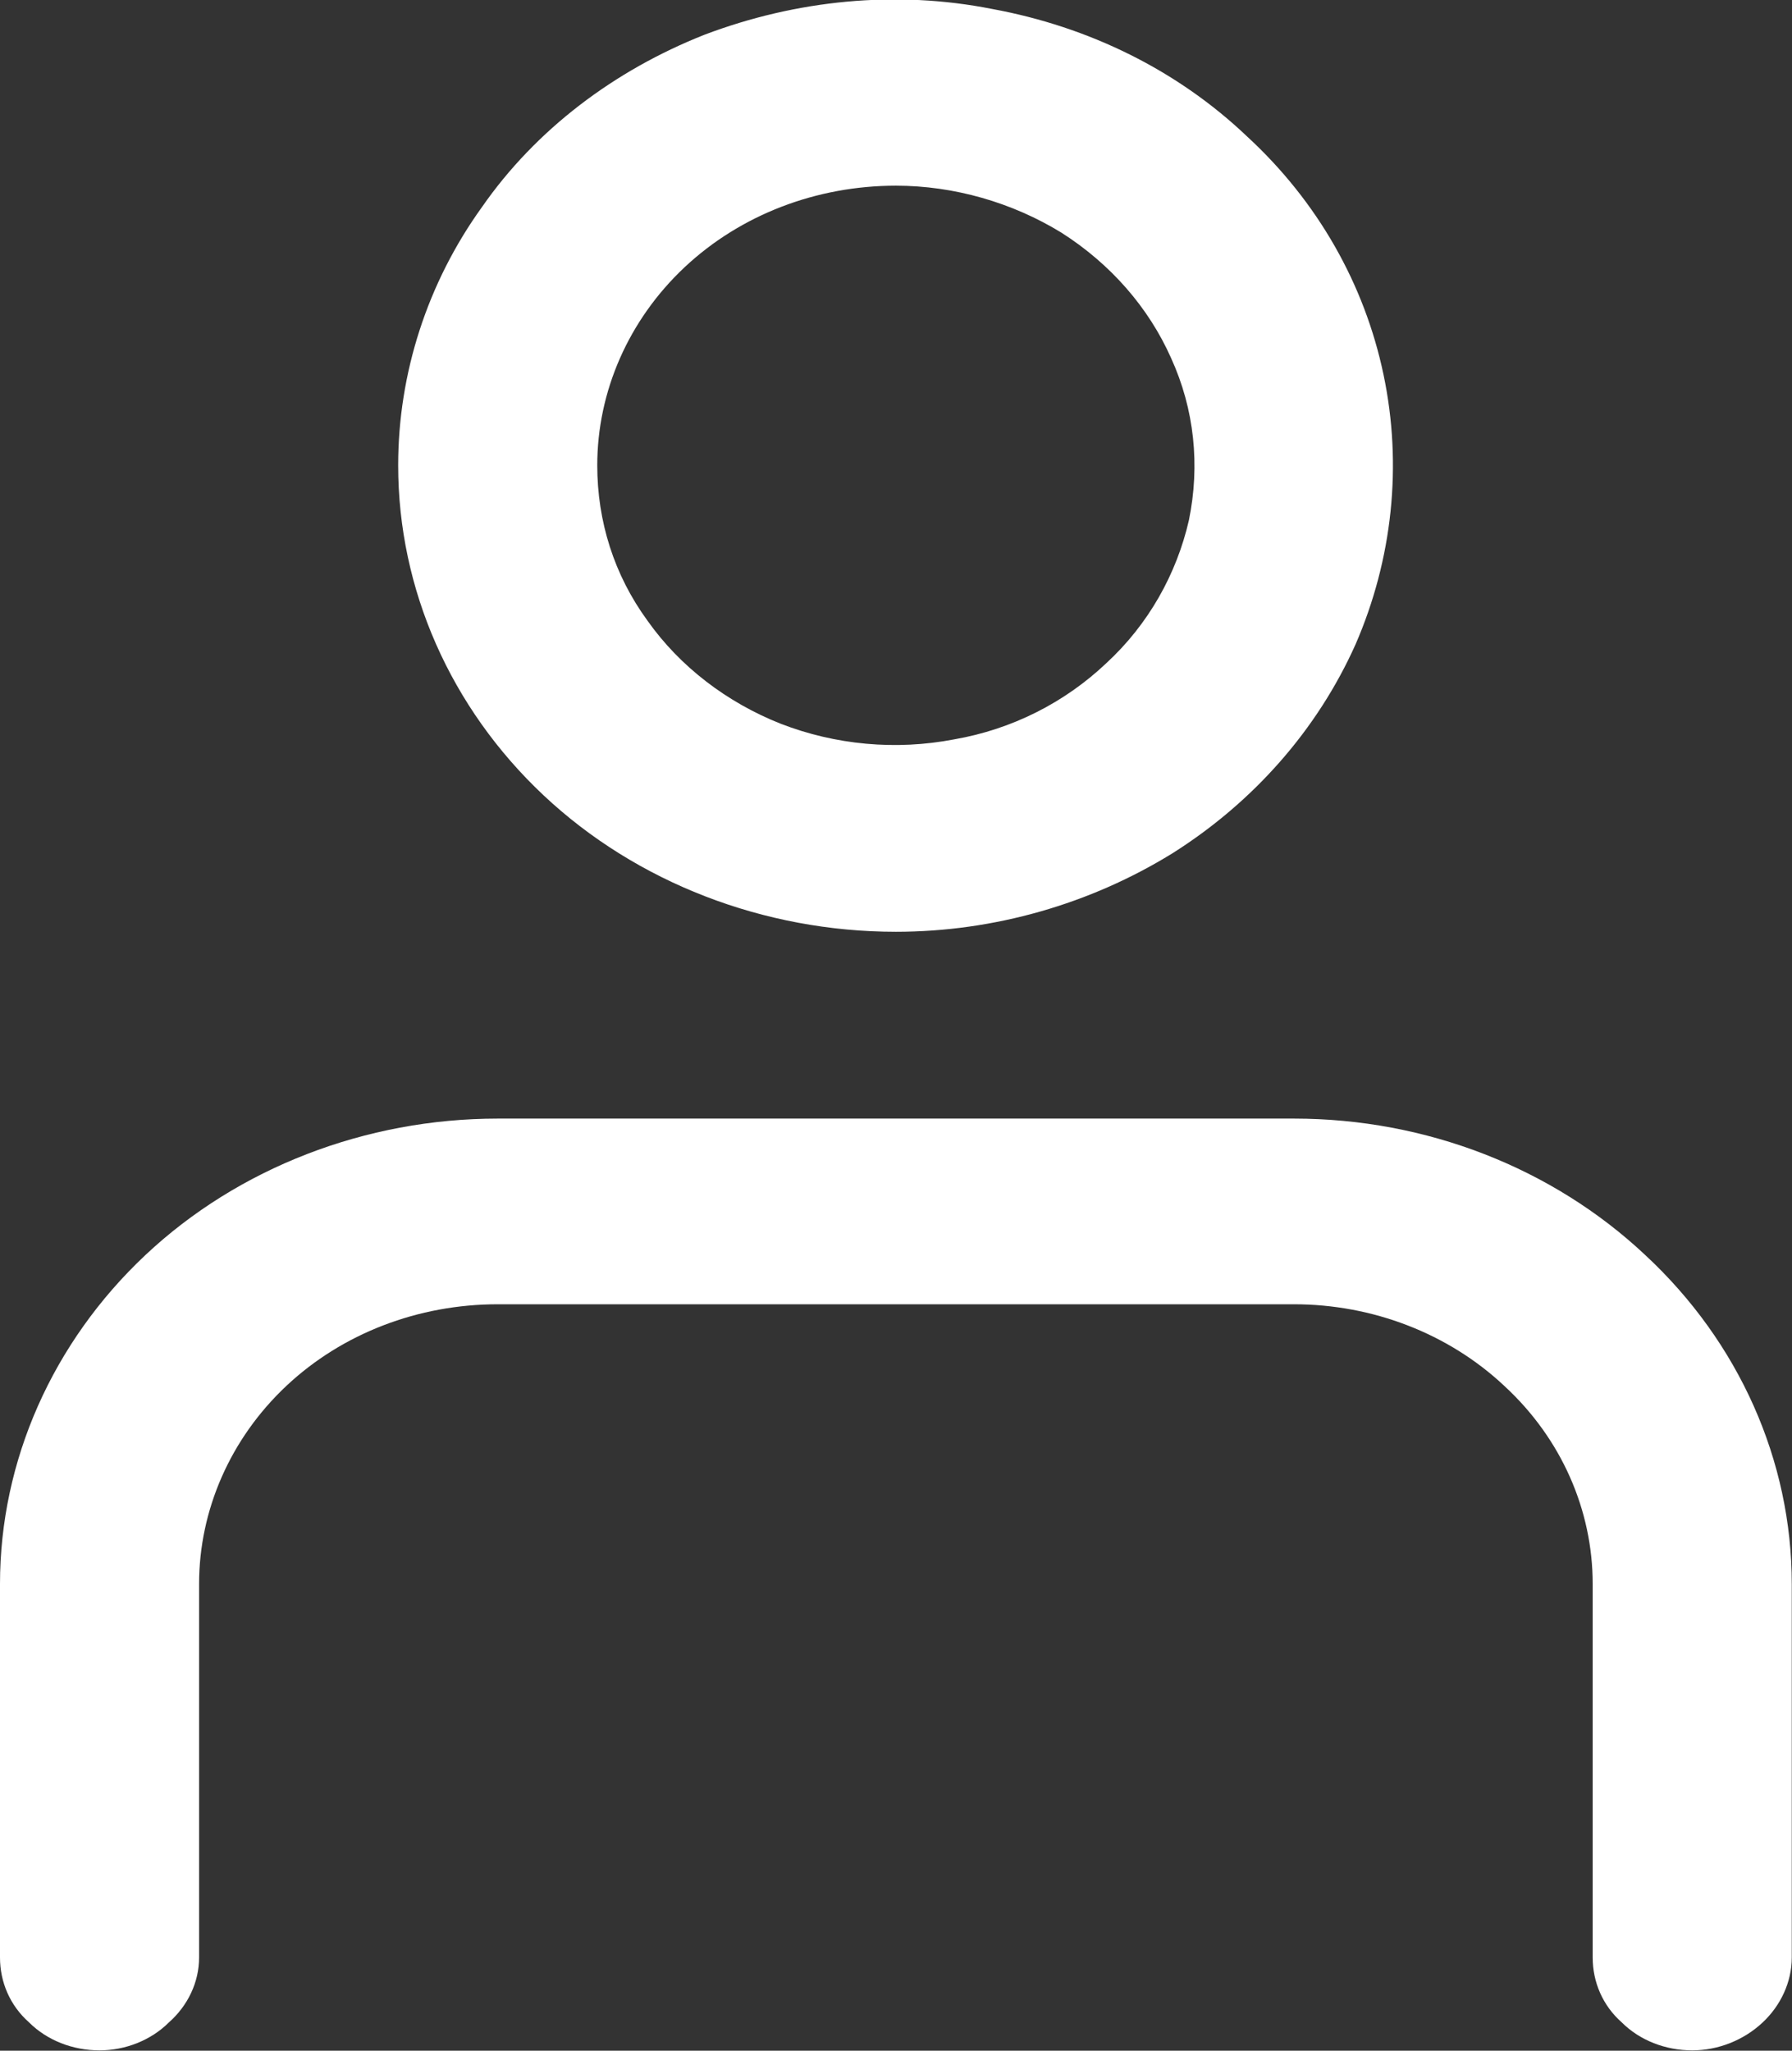 <svg width="16.022" height="18.333" viewBox="0 0 16.022 18.333" fill="none" xmlns="http://www.w3.org/2000/svg" xmlns:xlink="http://www.w3.org/1999/xlink">
	<rect x="0" y="0" width="16.022" height="18.333" fill="#333333" stroke="none"/>
	<desc>
			Created with Pixso.
	</desc>
	<defs/>
	<path id="Vector" d="M8.01 8.33C8.89 8.33 9.75 8.08 10.48 7.63C11.21 7.17 11.78 6.52 12.12 5.76C12.45 5 12.54 4.16 12.37 3.35C12.2 2.54 11.78 1.8 11.15 1.22C10.53 0.63 9.74 0.24 8.87 0.08C8.01 -0.09 7.12 0 6.3 0.31C5.49 0.63 4.79 1.16 4.31 1.85C3.82 2.53 3.56 3.34 3.56 4.16C3.56 5.27 4.03 6.33 4.86 7.11C5.69 7.89 6.83 8.33 8.01 8.33ZM8.01 1.66C8.53 1.66 9.05 1.81 9.49 2.08C9.93 2.36 10.27 2.75 10.47 3.2C10.68 3.66 10.73 4.16 10.63 4.65C10.52 5.13 10.27 5.58 9.89 5.93C9.52 6.28 9.05 6.52 8.53 6.61C8.01 6.71 7.47 6.66 6.98 6.47C6.5 6.28 6.08 5.96 5.79 5.55C5.49 5.14 5.34 4.66 5.34 4.16C5.34 3.5 5.62 2.86 6.12 2.39C6.62 1.92 7.3 1.66 8.01 1.66ZM0 17.5L0 14.16C0 13.06 0.47 12 1.3 11.22C2.13 10.44 3.27 10 4.45 10L11.57 10C12.75 10 13.88 10.44 14.71 11.22C15.55 12 16.02 13.06 16.02 14.16L16.02 17.5C16.02 17.72 15.92 17.93 15.76 18.08C15.59 18.24 15.36 18.33 15.13 18.33C14.89 18.33 14.66 18.24 14.5 18.08C14.33 17.93 14.24 17.72 14.24 17.5L14.24 14.16C14.24 13.5 13.96 12.86 13.45 12.39C12.95 11.92 12.27 11.66 11.57 11.66L4.45 11.66C3.74 11.66 3.06 11.92 2.56 12.39C2.06 12.86 1.78 13.5 1.78 14.16L1.78 17.5C1.78 17.72 1.68 17.93 1.51 18.08C1.35 18.24 1.12 18.33 0.89 18.33C0.65 18.33 0.42 18.24 0.26 18.08C0.09 17.93 0 17.72 0 17.5Z" fill="#FFFFFF" fill-opacity="1" fill-rule="nonzero"/>
</svg>
